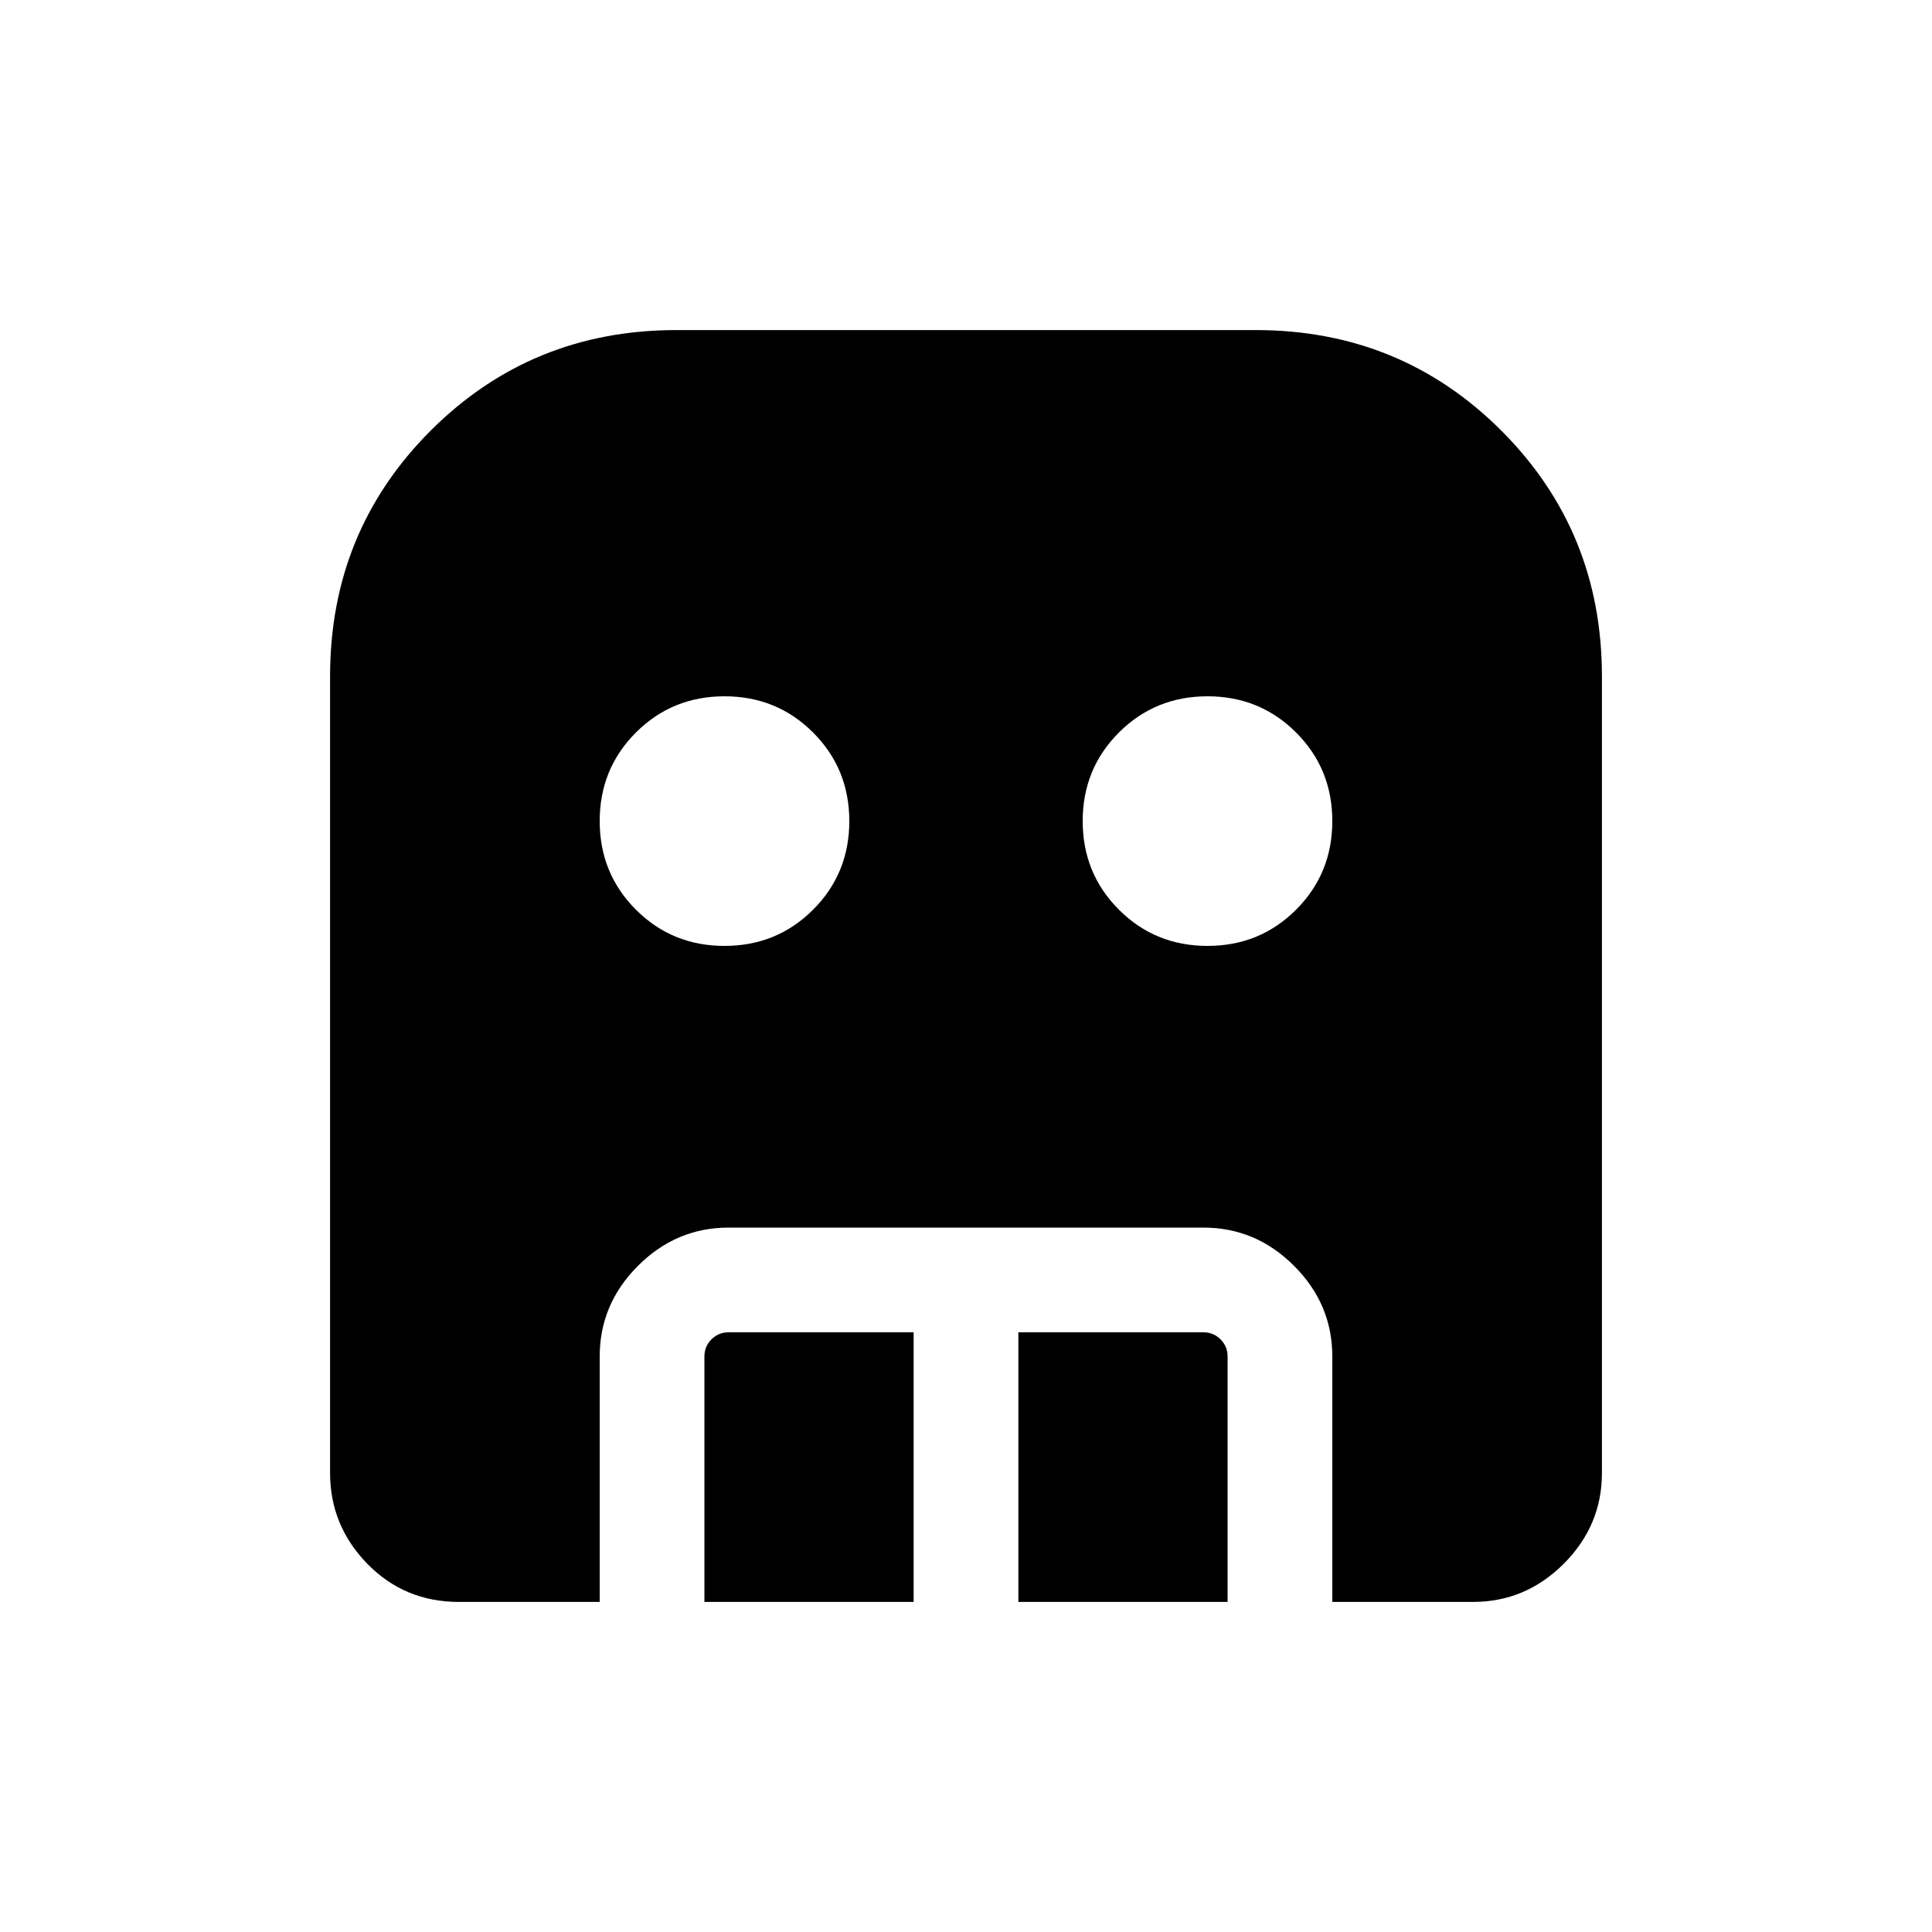 <svg xmlns="http://www.w3.org/2000/svg" viewBox="0 0 20 20"><path d="M7.5 9.792q.542 0 .917-.375t.375-.917q0-.542-.375-.917T7.5 7.208q-.542 0-.917.375t-.375.917q0 .542.375.917t.917.375Zm5 0q.542 0 .917-.375t.375-.917q0-.542-.375-.917t-.917-.375q-.542 0-.917.375t-.375.917q0 .542.375.917t.917.375Zm-5.208 6.791v-2.541q0-.104.073-.177t.177-.073h1.916v2.791Zm3.25 0v-2.791h1.916q.104 0 .177.073t.073.177v2.541Zm-5.792 0q-.562 0-.948-.395-.385-.396-.385-.938V7q0-1.5 1.041-2.542Q5.5 3.417 7 3.417h6q1.5 0 2.542 1.041Q16.583 5.5 16.583 7v8.25q0 .542-.395.938-.396.395-.938.395h-1.458v-2.541q0-.542-.396-.938-.396-.396-.938-.396H7.542q-.542 0-.938.396-.396.396-.396.938v2.541Z"/></svg>
